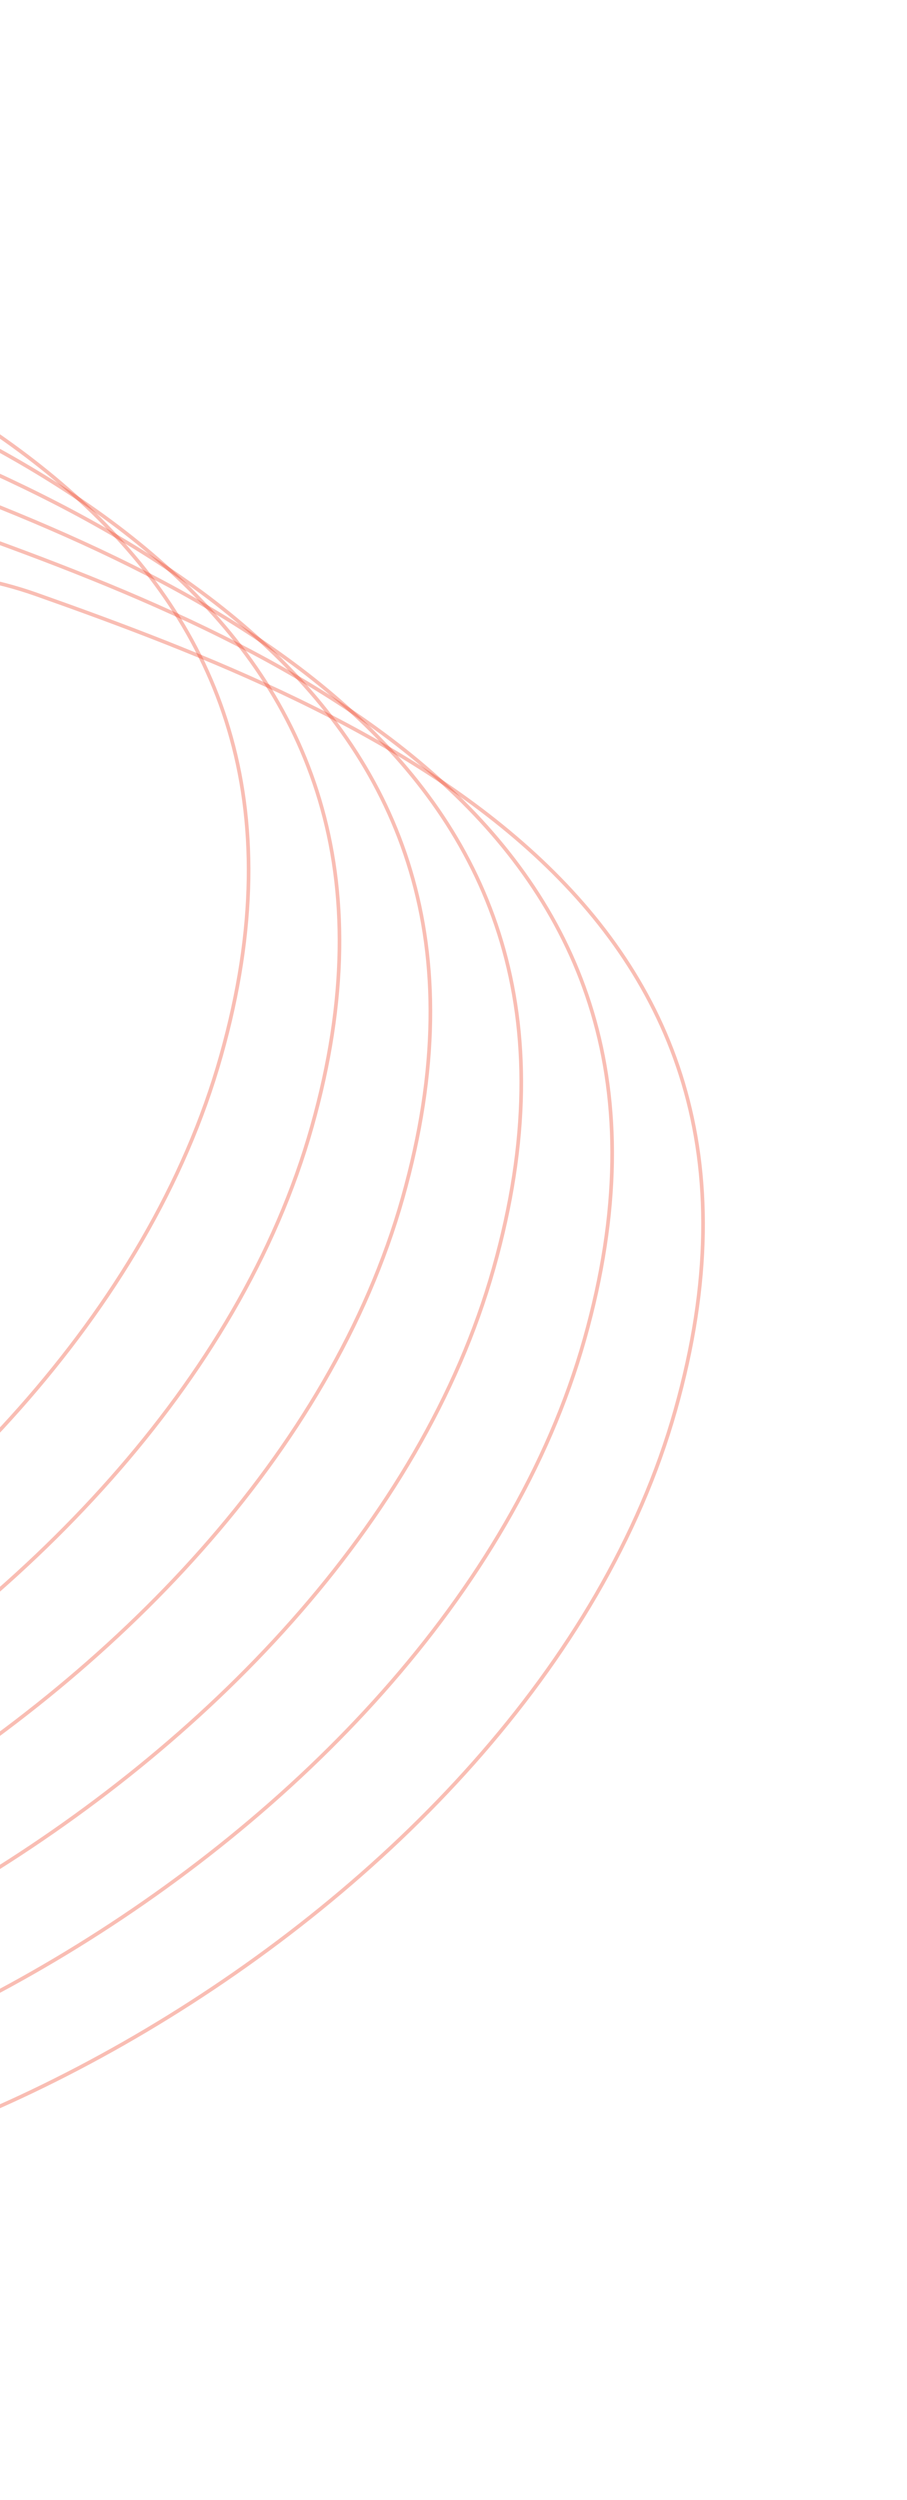 <svg width="249" height="686" viewBox="0 0 249 686" fill="none" xmlns="http://www.w3.org/2000/svg">
<path d="M-231.341 320.705C-215.23 275.124 -177.659 227.655 -132.702 195.618C-87.736 163.574 -35.498 147.046 9.973 163.119C55.673 179.273 109.444 200.141 146.838 234.524C165.527 251.707 180.112 272.255 187.558 297.266C195.004 322.276 195.323 351.787 185.419 386.917C165.616 457.159 106.145 517.941 40.161 557.135C7.176 576.728 -27.415 590.912 -59.451 598.181C-91.496 605.453 -120.941 605.797 -143.664 597.765C-189.131 581.693 -219.13 535.307 -233.722 481.413C-248.31 427.531 -247.454 366.288 -231.341 320.705Z" stroke="#EF3F23" stroke-opacity="0.34"/>
<path d="M-256.294 301.279C-240.182 255.698 -202.611 208.229 -157.655 176.191C-112.688 144.147 -60.45 127.62 -14.979 143.693C30.721 159.847 84.492 180.715 121.886 215.098C140.575 232.281 155.16 252.828 162.606 277.84C170.052 302.85 170.371 332.361 160.467 367.49C140.664 437.732 81.193 498.515 15.209 537.709C-17.776 557.302 -52.367 571.485 -84.403 578.755C-116.448 586.027 -145.893 586.37 -168.616 578.338C-214.083 562.267 -244.083 515.881 -258.674 461.986C-273.262 408.105 -272.406 346.861 -256.294 301.279Z" stroke="#EF3F23" stroke-opacity="0.34"/>
<path d="M-281.246 281.853C-265.134 236.272 -227.563 188.802 -182.607 156.765C-137.64 124.721 -85.403 108.194 -39.931 124.267C5.768 140.42 59.539 161.289 96.934 195.672C115.622 212.855 130.208 233.402 137.654 258.413C145.1 283.424 145.419 312.935 135.515 348.064C115.712 418.306 56.241 479.089 -9.743 518.282C-42.728 537.875 -77.319 552.059 -109.355 559.329C-141.4 566.6 -170.845 566.944 -193.569 558.912C-239.035 542.841 -269.035 496.455 -283.626 442.56C-298.214 388.679 -297.358 327.435 -281.246 281.853Z" stroke="#EF3F23" stroke-opacity="0.34"/>
<path d="M-306.198 262.427C-290.086 216.845 -252.516 169.376 -207.559 137.339C-162.593 105.295 -110.355 88.767 -64.884 104.84C-19.184 120.994 34.587 141.863 71.982 176.245C90.67 193.428 105.255 213.976 112.702 238.987C120.148 263.997 120.466 293.508 110.563 328.638C90.76 398.88 31.289 459.662 -34.696 498.856C-67.681 518.449 -102.271 532.633 -134.307 539.902C-166.353 547.174 -195.798 547.518 -218.521 539.486C-263.987 523.414 -293.987 477.029 -308.578 423.134C-323.166 369.252 -322.31 308.009 -306.198 262.427Z" stroke="#EF3F23" stroke-opacity="0.34"/>
<path d="M-331.15 243C-315.038 197.419 -277.468 149.949 -232.511 117.912C-187.545 85.868 -135.307 69.341 -89.836 85.414C-44.136 101.567 9.635 122.436 47.03 156.819C65.718 174.002 80.303 194.549 87.749 219.56C95.195 244.571 95.514 274.082 85.611 309.211C65.808 379.453 6.337 440.235 -59.648 479.429C-92.633 499.022 -127.223 513.206 -159.26 520.476C-191.305 527.747 -220.75 528.091 -243.473 520.059C-288.939 503.988 -318.939 457.602 -333.531 403.707C-348.119 349.826 -347.262 288.582 -331.15 243Z" stroke="#EF3F23" stroke-opacity="0.34"/>
<path d="M-356.103 223.574C-339.991 177.992 -302.421 130.523 -257.464 98.486C-212.498 66.442 -160.26 49.914 -114.789 65.987C-69.089 82.141 -15.318 103.01 22.077 137.392C40.765 154.575 55.35 175.123 62.796 200.134C70.242 225.144 70.561 254.655 60.657 289.785C40.854 360.027 -18.617 420.809 -84.601 460.003C-117.586 479.596 -152.176 493.78 -184.213 501.049C-216.258 508.321 -245.703 508.665 -268.426 500.633C-313.893 484.561 -343.892 438.176 -358.484 384.281C-373.072 330.399 -372.215 269.156 -356.103 223.574Z" stroke="#EF3F23" stroke-opacity="0.34"/>
</svg>
